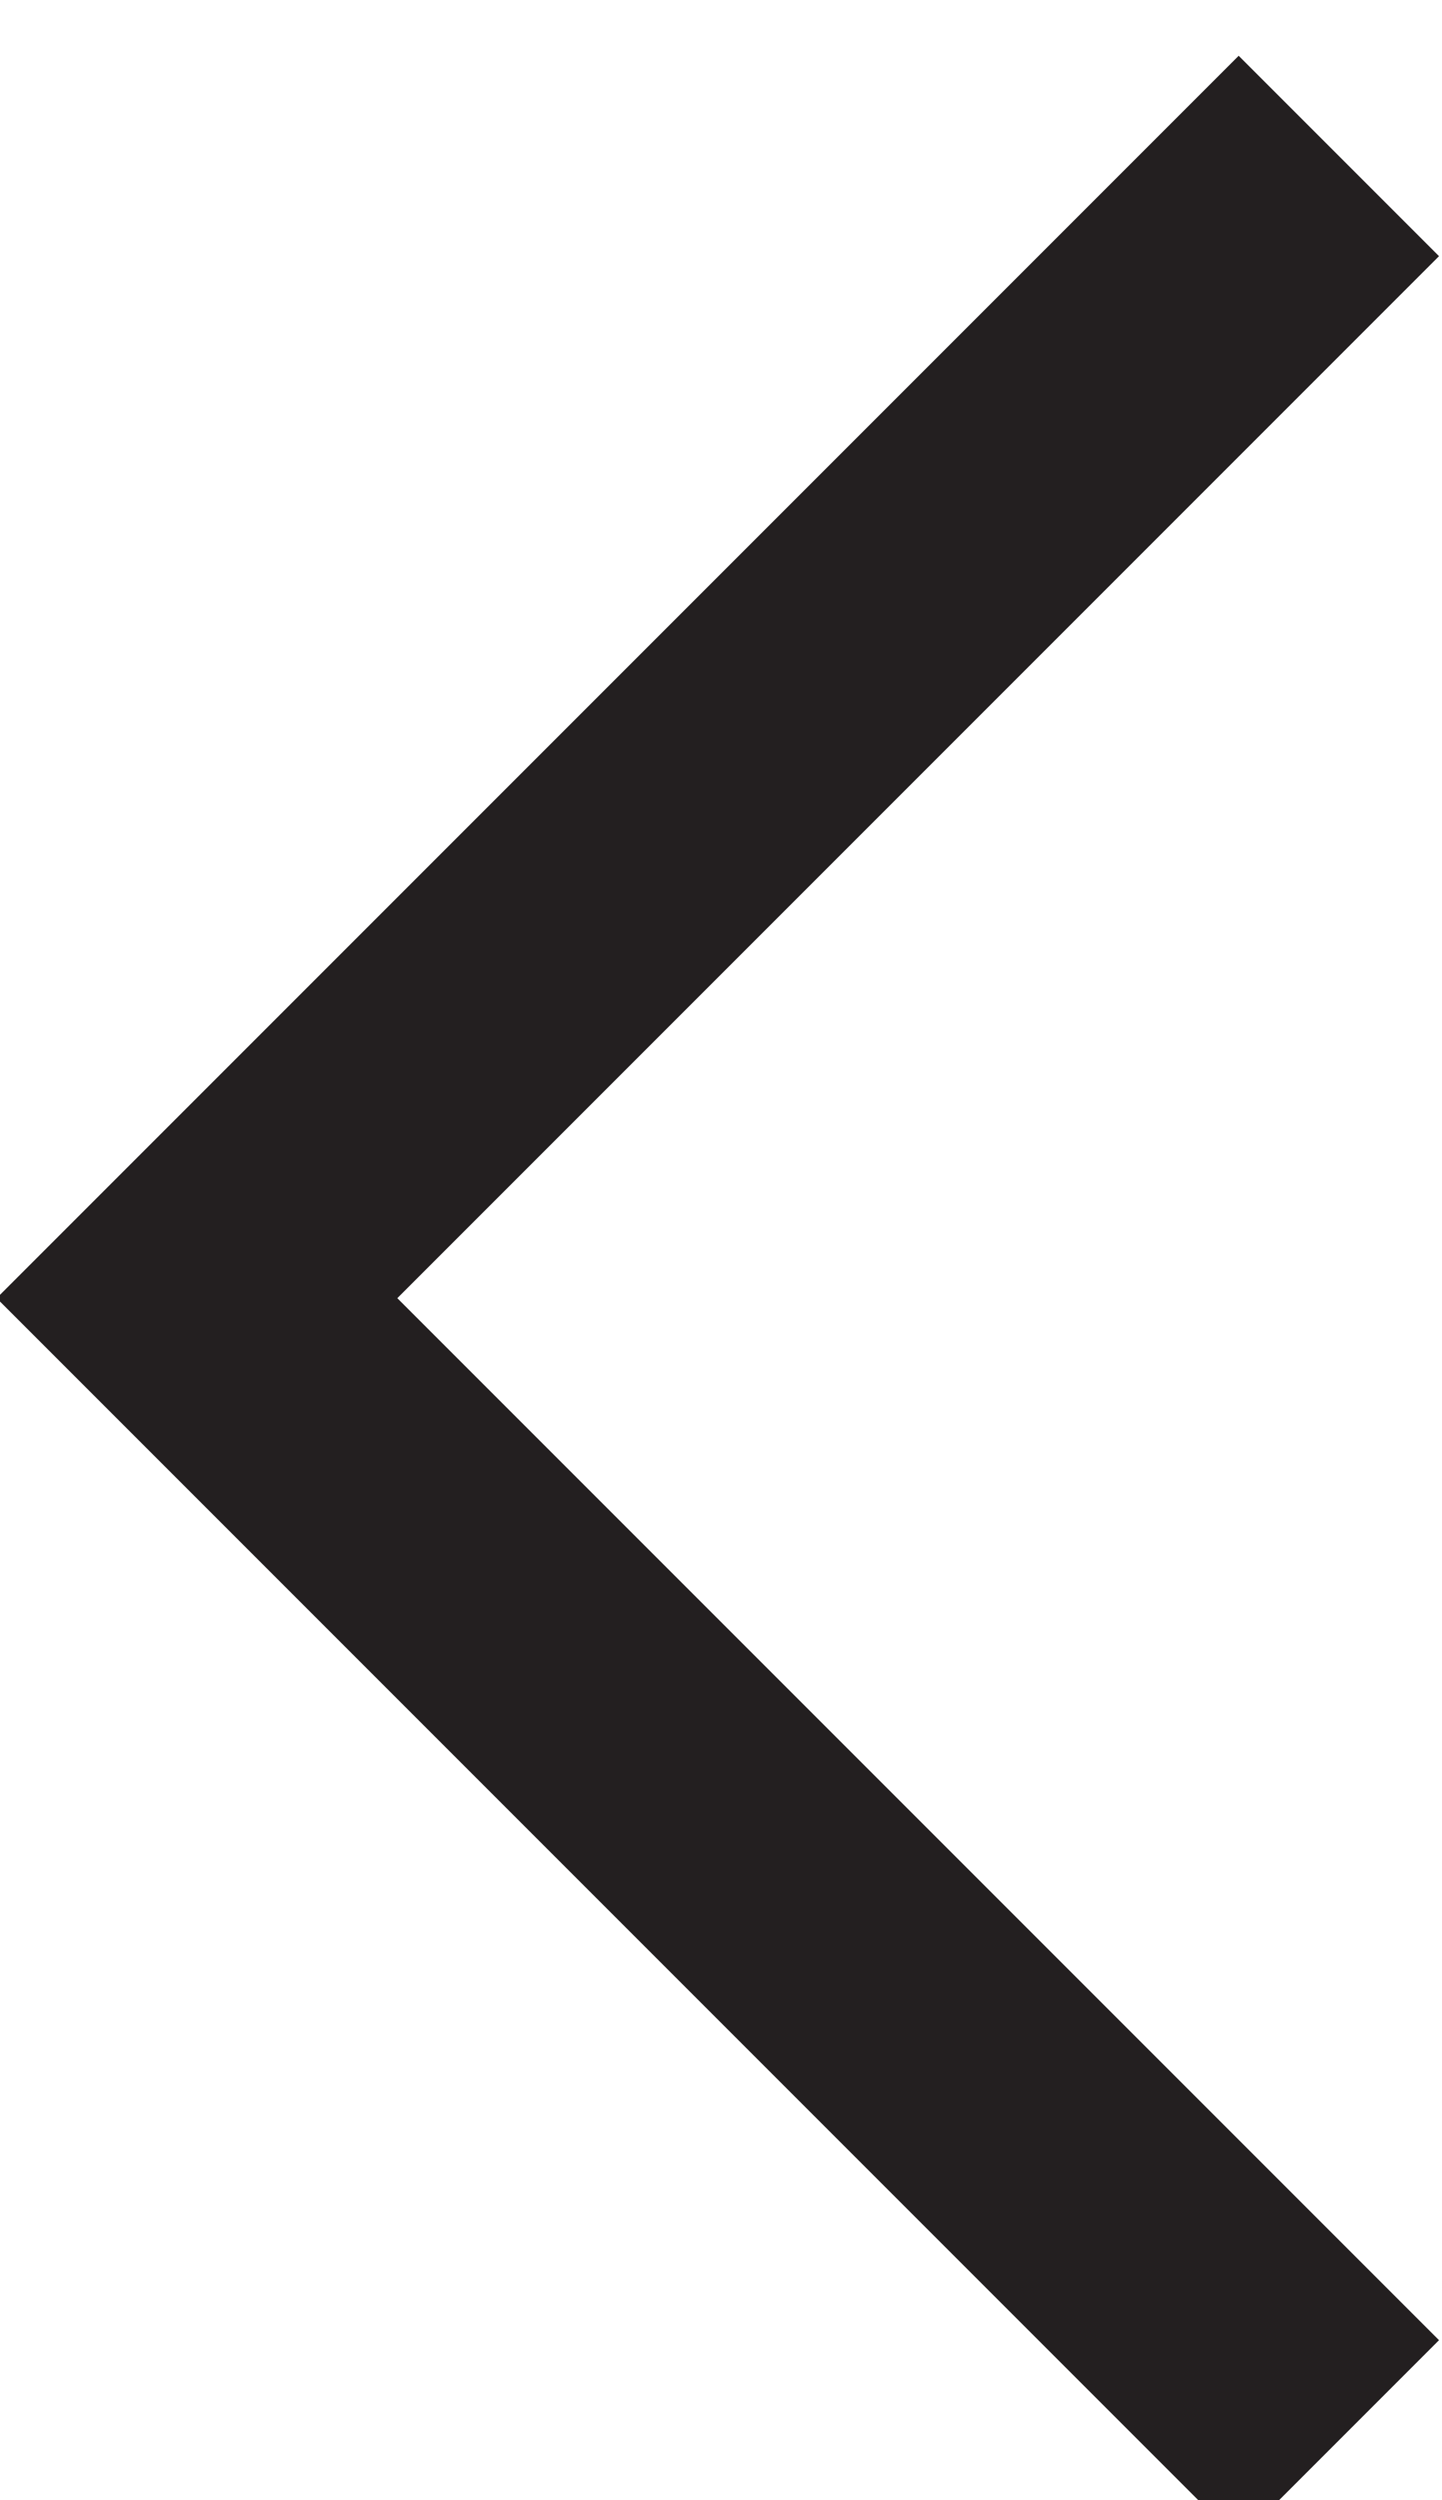 <?xml version="1.0" ?>
<svg enable-background="new 0 0 15 26" height="26px" id="Layer_1" version="1.1" viewBox="0 0 15 26" width="15px"
     xml:space="preserve" xmlns="http://www.w3.org/2000/svg"><polygon fill="#231F20" points="12.885,0.58 14.969,2.664 4.133,13.5 14.969,24.336 12.885,26.42 2.049,15.584 -0.035,13.5 "/></svg>